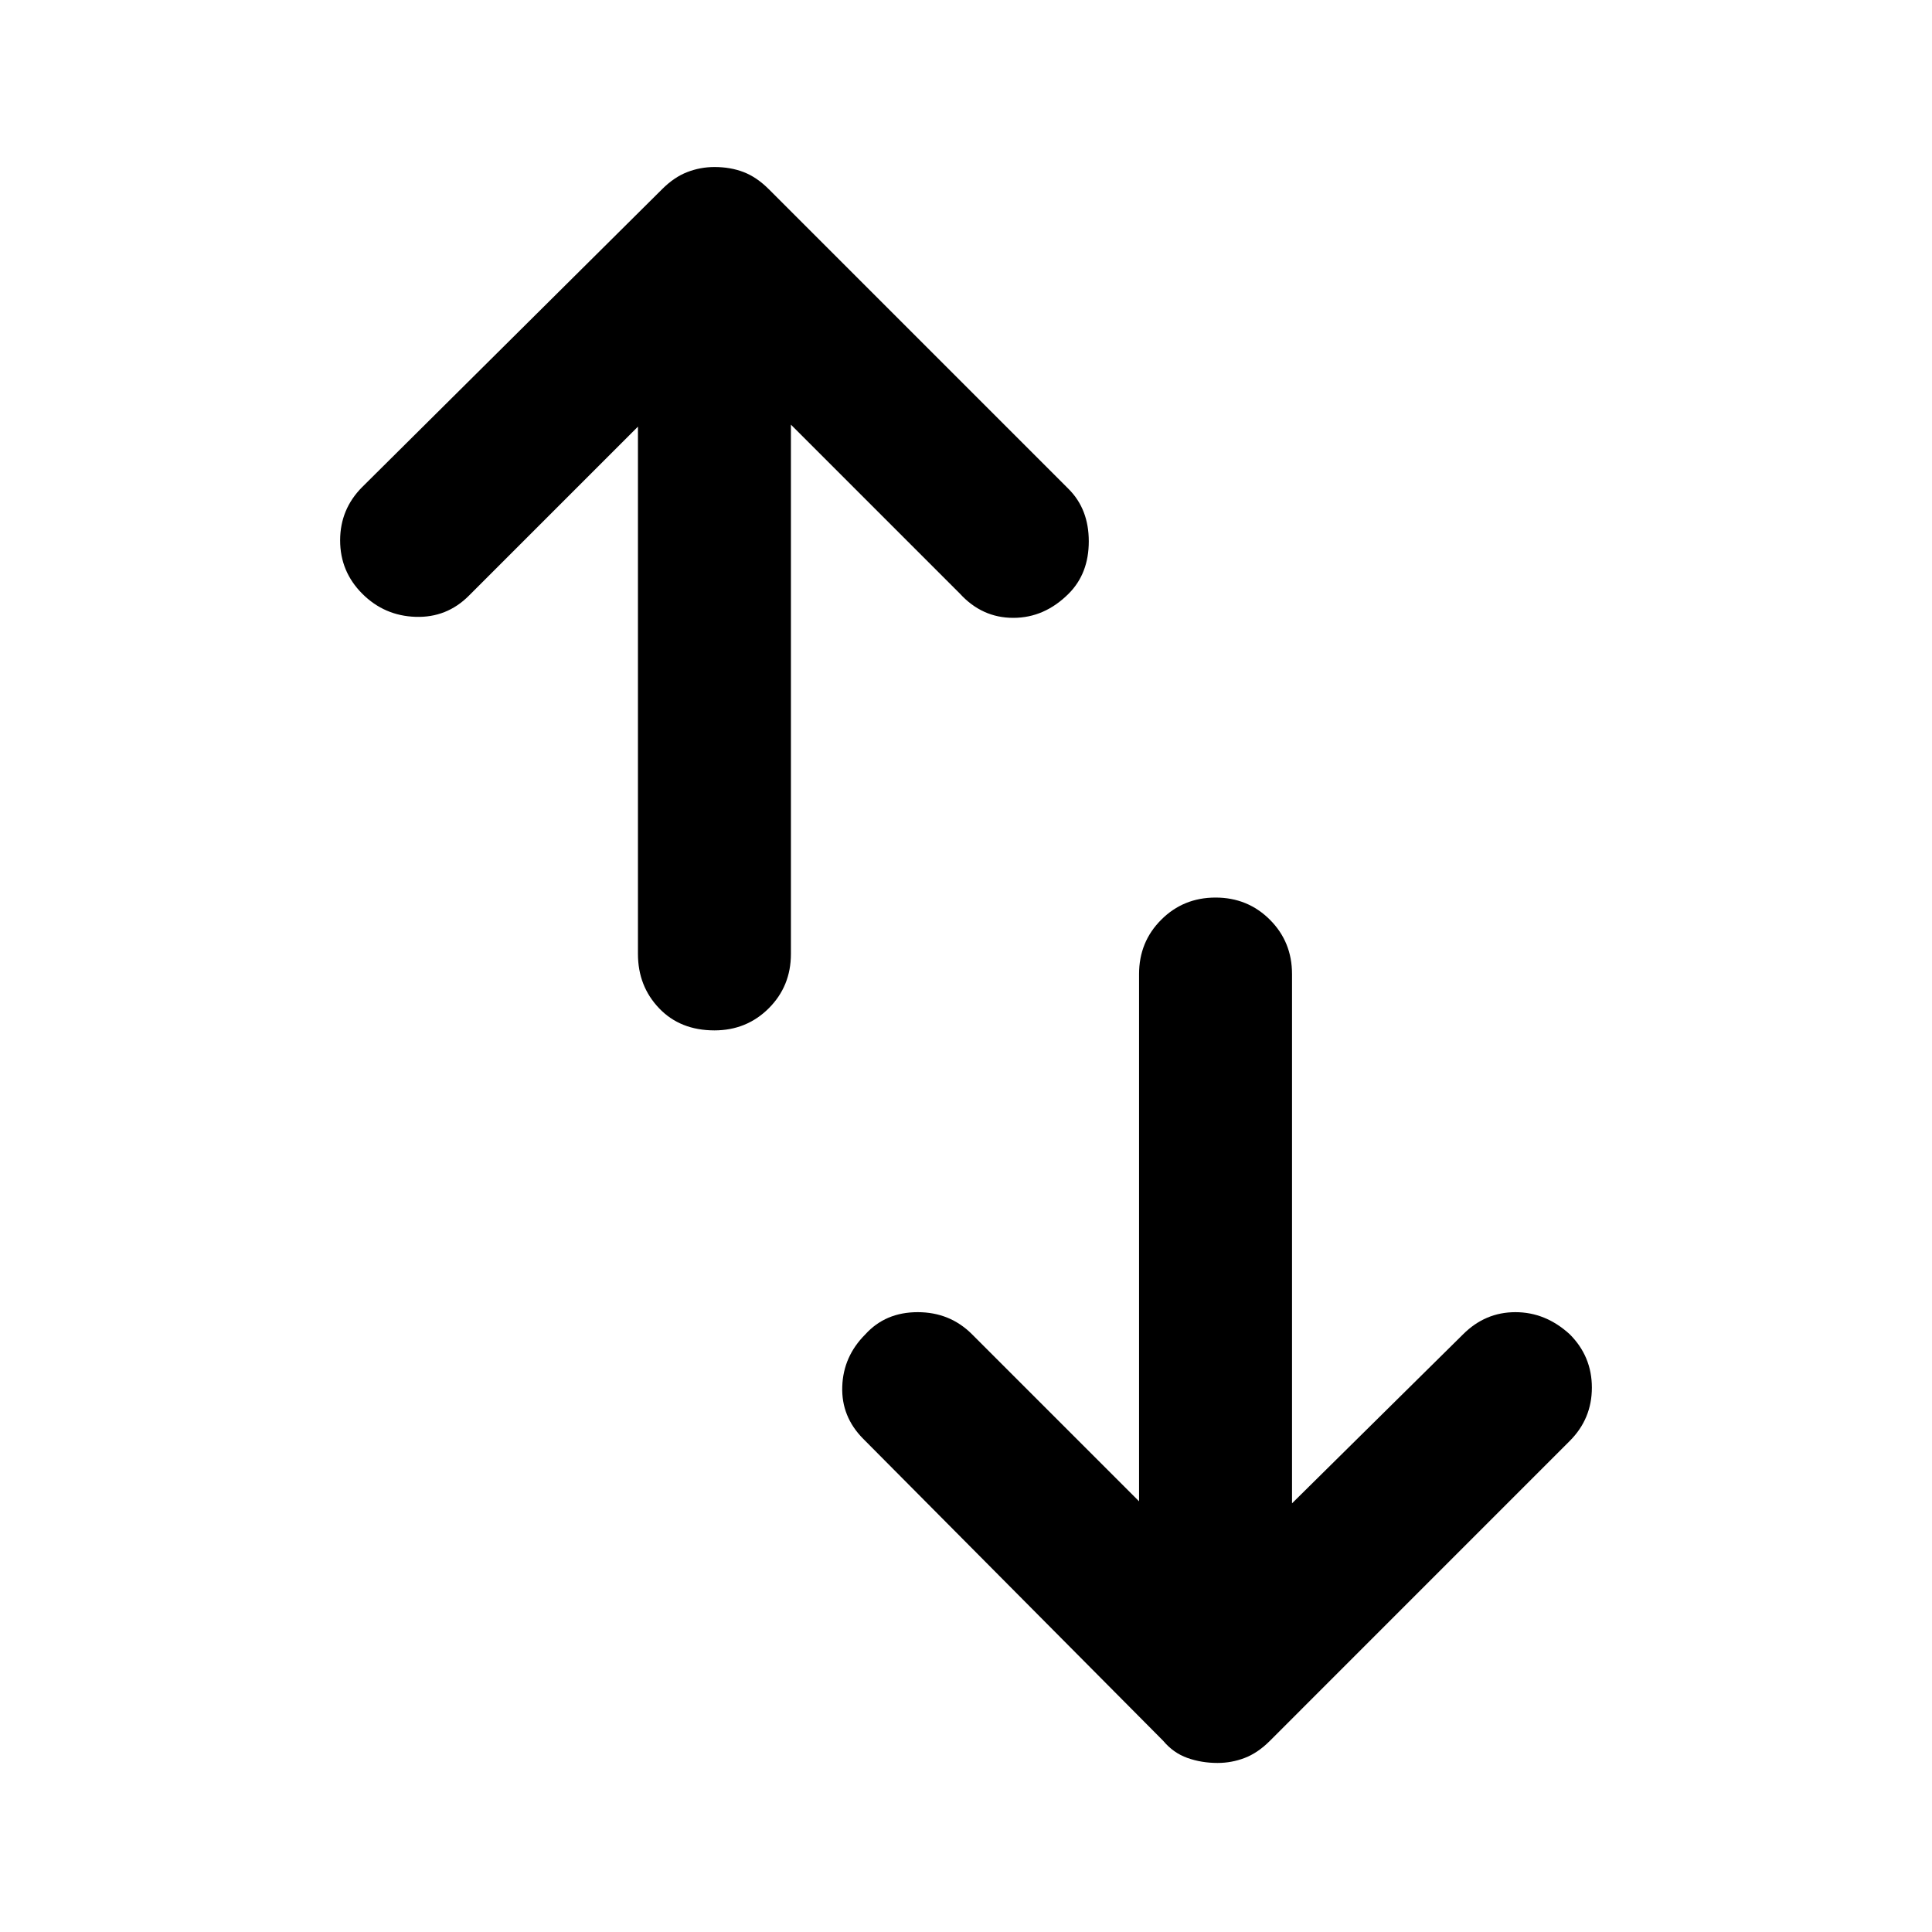 <svg xmlns="http://www.w3.org/2000/svg" height="40" width="40"><path d="M23.583 31.083V20.167Q23.583 19.5 24.042 19.042Q24.5 18.583 25.167 18.583Q25.833 18.583 26.292 19.042Q26.75 19.5 26.75 20.167V31.125L30.292 27.625Q30.75 27.167 31.375 27.167Q32 27.167 32.5 27.625Q32.958 28.083 32.958 28.729Q32.958 29.375 32.5 29.833L26.292 36.042Q26.042 36.292 25.771 36.396Q25.5 36.5 25.208 36.5Q24.875 36.5 24.583 36.396Q24.292 36.292 24.083 36.042L17.875 29.792Q17.417 29.333 17.438 28.708Q17.458 28.083 17.917 27.625Q18.333 27.167 19 27.167Q19.667 27.167 20.125 27.625ZM13.208 8.833 9.708 12.333Q9.25 12.792 8.604 12.771Q7.958 12.75 7.5 12.292Q7.042 11.833 7.042 11.188Q7.042 10.542 7.5 10.083L13.708 3.917Q13.958 3.667 14.229 3.563Q14.5 3.458 14.792 3.458Q15.125 3.458 15.396 3.563Q15.667 3.667 15.917 3.917L22.125 10.125Q22.542 10.542 22.542 11.208Q22.542 11.875 22.125 12.292Q21.625 12.792 20.979 12.792Q20.333 12.792 19.875 12.292L16.375 8.792V19.75Q16.375 20.417 15.917 20.875Q15.458 21.333 14.792 21.333Q14.083 21.333 13.646 20.875Q13.208 20.417 13.208 19.75Z"/></svg>